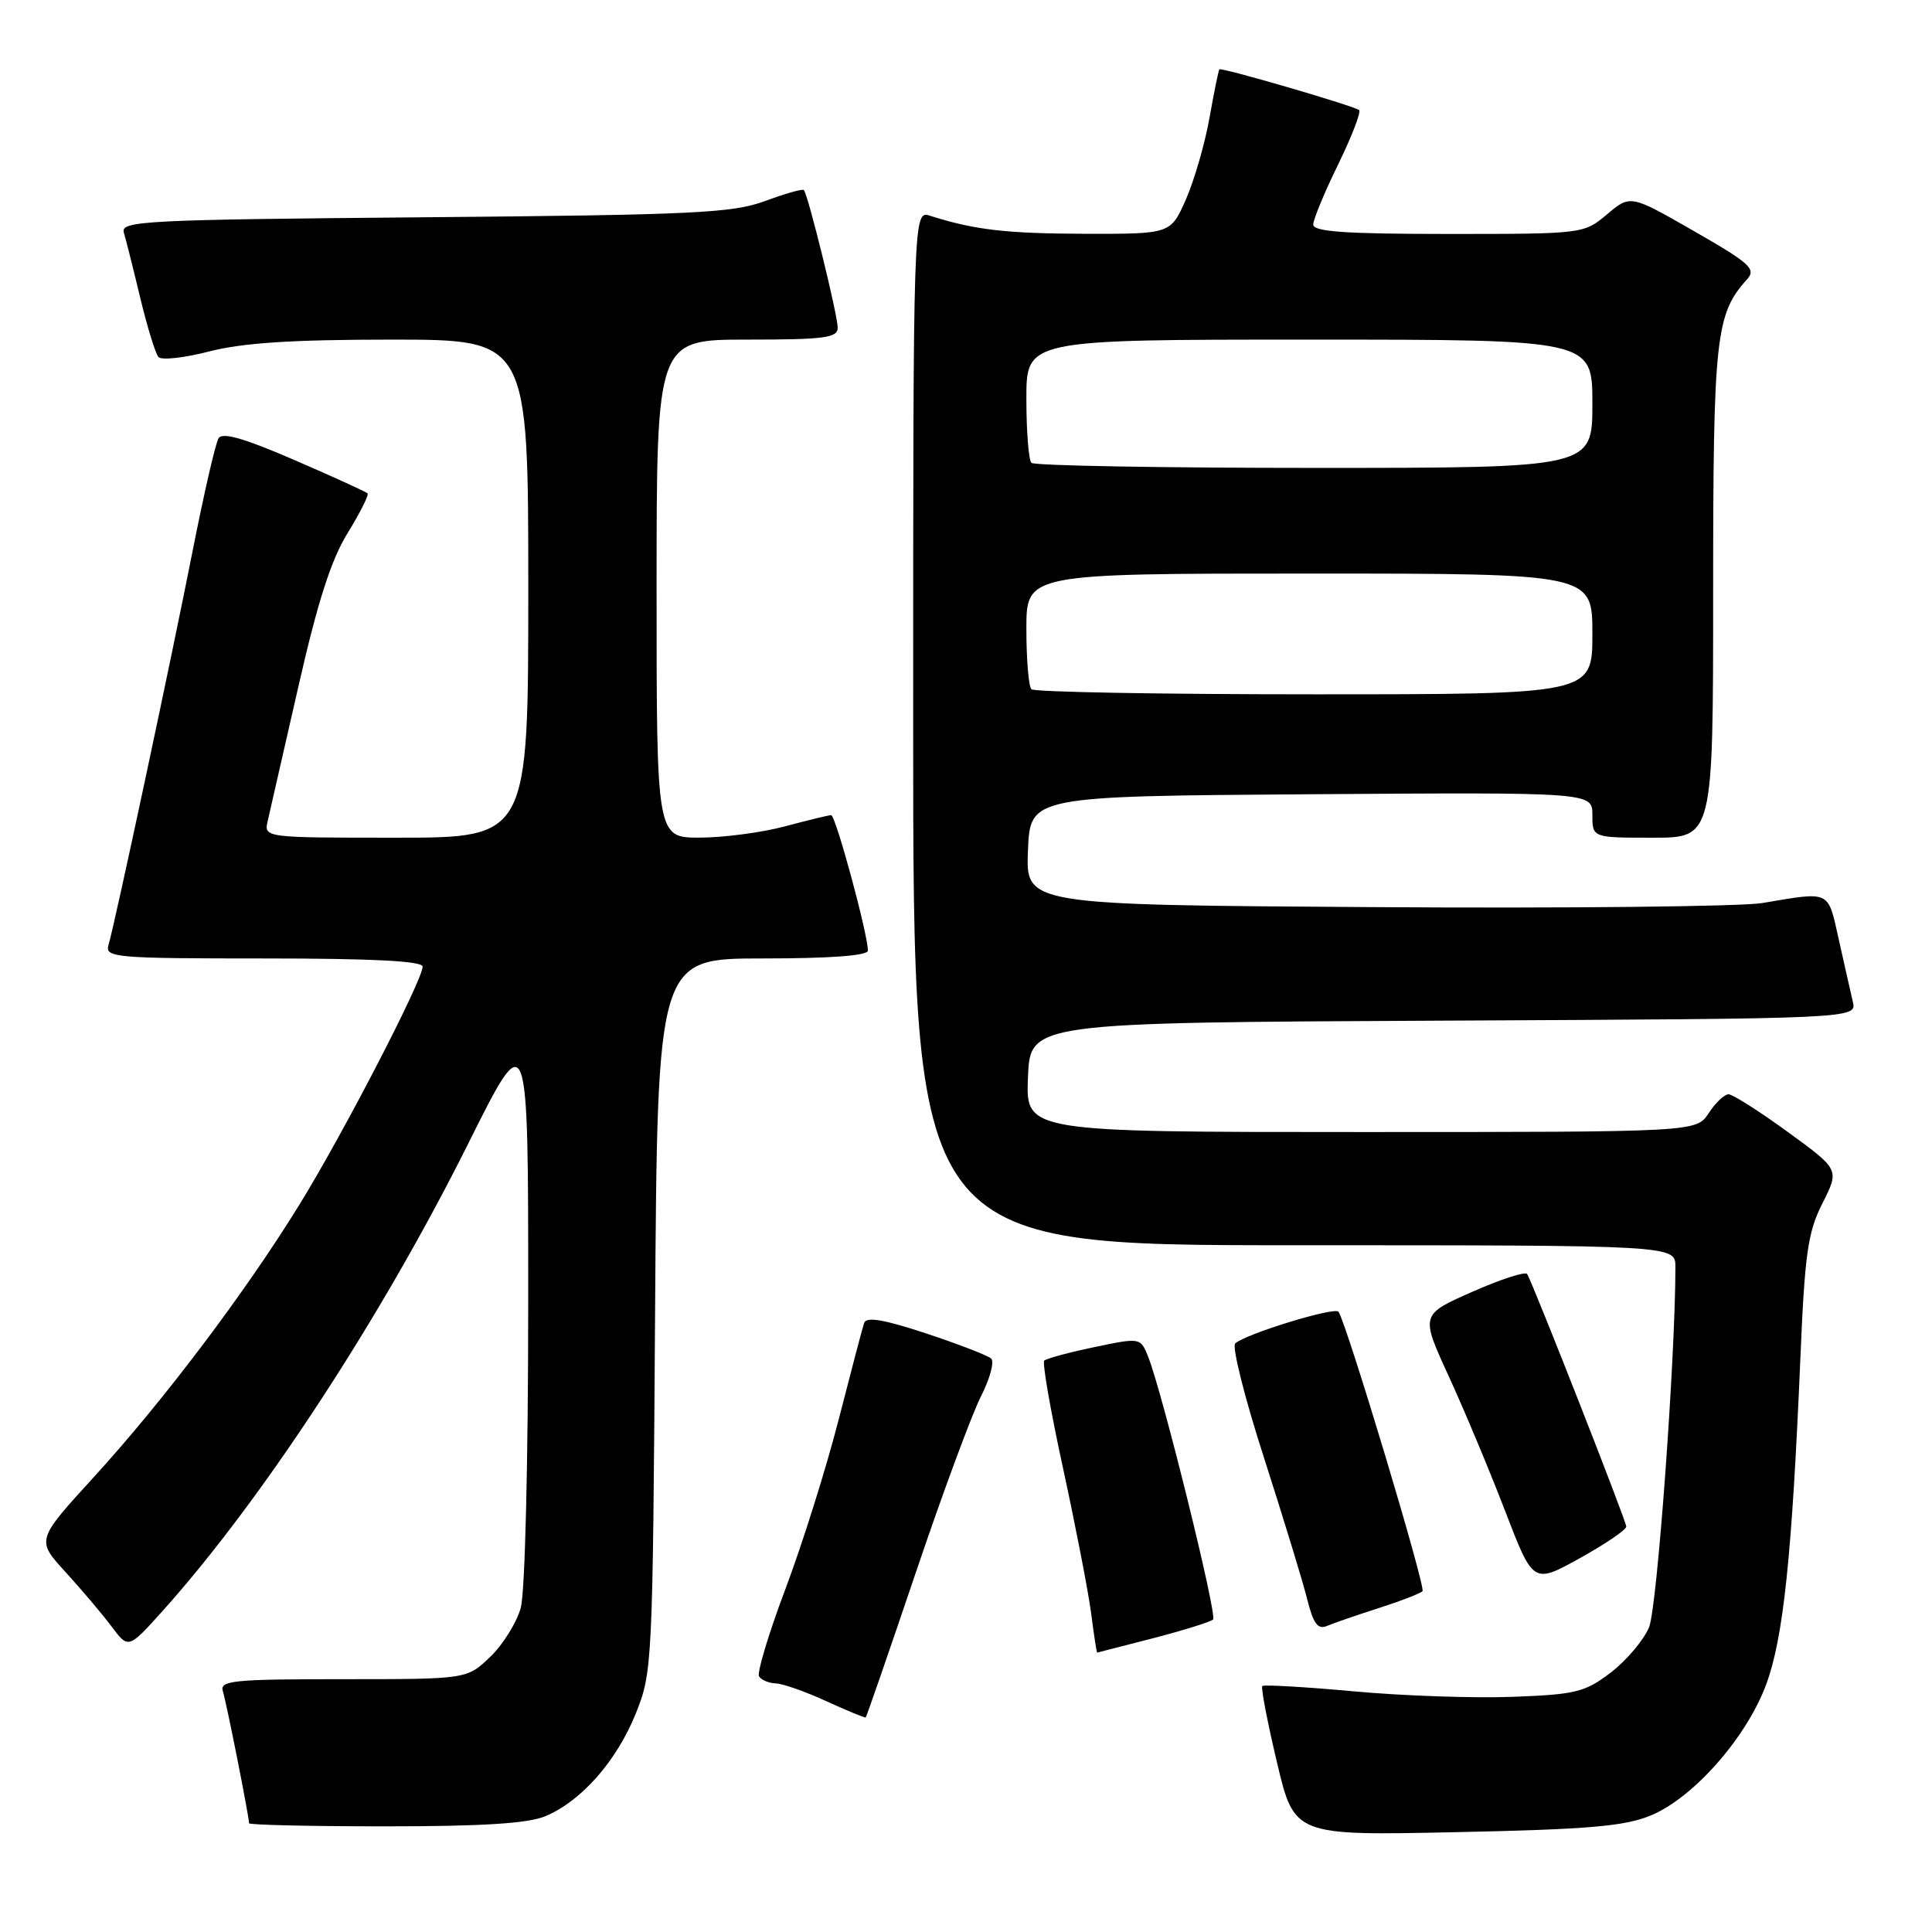 <?xml version="1.0" encoding="UTF-8" standalone="no"?>
<!DOCTYPE svg PUBLIC "-//W3C//DTD SVG 1.1//EN" "http://www.w3.org/Graphics/SVG/1.1/DTD/svg11.dtd" >
<svg xmlns="http://www.w3.org/2000/svg" xmlns:xlink="http://www.w3.org/1999/xlink" version="1.1" viewBox="0 0 256 256">
 <g >
 <path fill="currentColor"
d=" M 218.76 240.55 C 224.39 238.21 231.38 230.28 234.00 223.27 C 236.30 217.12 237.44 206.29 238.55 180.19 C 239.14 166.09 239.54 163.27 241.49 159.43 C 243.74 154.97 243.74 154.97 236.89 149.99 C 233.12 147.24 229.58 145.00 229.04 145.00 C 228.49 145.00 227.31 146.12 226.41 147.50 C 224.77 150.00 224.77 150.00 180.34 150.00 C 135.91 150.00 135.91 150.00 136.21 142.75 C 136.50 135.50 136.50 135.50 191.27 135.24 C 246.03 134.98 246.03 134.98 245.51 132.74 C 245.22 131.51 244.39 127.80 243.65 124.50 C 242.17 117.89 242.66 118.12 233.50 119.66 C 230.75 120.12 207.67 120.37 182.21 120.20 C 135.91 119.91 135.91 119.91 136.21 112.70 C 136.50 105.50 136.50 105.50 173.75 105.24 C 211.00 104.98 211.00 104.98 211.00 107.99 C 211.00 111.00 211.00 111.00 219.00 111.00 C 227.00 111.00 227.00 111.00 227.00 78.47 C 227.00 44.68 227.33 41.60 231.49 37.02 C 232.73 35.64 231.92 34.90 224.47 30.63 C 216.04 25.79 216.04 25.79 212.94 28.40 C 209.86 30.99 209.77 31.00 191.92 31.00 C 178.24 31.00 174.00 30.70 174.01 29.75 C 174.02 29.06 175.52 25.44 177.35 21.71 C 179.17 17.97 180.40 14.76 180.08 14.57 C 178.84 13.86 161.78 8.89 161.57 9.19 C 161.45 9.36 160.85 12.29 160.25 15.70 C 159.64 19.10 158.23 23.94 157.13 26.45 C 155.11 31.00 155.11 31.00 143.81 30.98 C 133.34 30.95 129.09 30.46 123.25 28.59 C 121.00 27.87 121.00 27.87 121.00 96.43 C 121.00 165.00 121.00 165.00 171.50 165.00 C 222.00 165.00 222.00 165.00 222.00 167.87 C 222.00 179.91 219.58 213.05 218.51 215.62 C 217.80 217.33 215.51 220.03 213.44 221.62 C 210.01 224.23 208.79 224.53 200.39 224.84 C 195.30 225.03 185.84 224.71 179.38 224.11 C 172.91 223.52 167.46 223.21 167.26 223.41 C 167.06 223.61 167.93 228.15 169.20 233.50 C 171.50 243.23 171.50 243.23 193.00 242.77 C 210.56 242.40 215.28 241.99 218.76 240.55 Z  M 72.28 240.65 C 77.04 238.65 81.70 233.35 84.24 227.06 C 86.44 221.61 86.49 220.53 86.80 174.25 C 87.11 127.00 87.11 127.00 101.05 127.00 C 110.01 127.00 115.00 126.63 115.00 125.96 C 115.00 123.76 110.72 108.00 110.13 108.01 C 109.78 108.02 107.03 108.69 104.00 109.50 C 100.97 110.31 95.91 110.98 92.75 110.99 C 87.00 111.00 87.00 111.00 87.00 78.00 C 87.00 45.00 87.00 45.00 99.00 45.00 C 109.28 45.00 111.00 44.77 111.00 43.42 C 111.00 41.74 107.06 25.73 106.51 25.18 C 106.33 25.00 104.01 25.66 101.34 26.65 C 97.05 28.23 91.90 28.48 56.21 28.79 C 19.04 29.11 15.95 29.27 16.41 30.82 C 16.69 31.74 17.67 35.65 18.59 39.50 C 19.52 43.35 20.60 46.87 21.00 47.31 C 21.40 47.76 24.44 47.42 27.76 46.56 C 32.15 45.43 38.72 45.00 51.89 45.00 C 70.00 45.00 70.00 45.00 70.00 78.00 C 70.00 111.00 70.00 111.00 52.48 111.00 C 34.96 111.00 34.96 111.00 35.48 108.75 C 35.77 107.51 37.59 99.53 39.53 91.00 C 42.08 79.77 43.88 74.16 46.07 70.62 C 47.72 67.94 48.91 65.57 48.70 65.37 C 48.49 65.16 44.13 63.17 39.00 60.95 C 32.40 58.09 29.47 57.24 28.96 58.07 C 28.56 58.71 27.03 65.37 25.55 72.87 C 22.76 87.06 15.26 122.21 14.37 125.25 C 13.90 126.88 15.34 127.00 34.93 127.00 C 49.33 127.00 56.00 127.34 56.00 128.08 C 56.00 129.89 45.33 150.49 39.59 159.76 C 32.35 171.47 21.60 185.69 12.38 195.78 C 4.81 204.07 4.81 204.07 8.66 208.28 C 10.78 210.60 13.53 213.85 14.77 215.50 C 17.01 218.50 17.01 218.50 21.51 213.50 C 34.67 198.85 50.51 174.64 62.04 151.54 C 70.00 135.57 70.00 135.57 69.99 172.54 C 69.99 193.80 69.57 211.01 69.00 213.06 C 68.46 215.01 66.63 217.94 64.94 219.56 C 61.86 222.50 61.86 222.50 45.44 222.50 C 30.86 222.50 29.08 222.68 29.53 224.10 C 30.01 225.59 33.00 240.69 33.00 241.59 C 33.00 241.81 41.11 242.00 51.03 242.00 C 63.93 242.00 69.98 241.62 72.28 240.65 Z  M 121.34 208.40 C 124.87 197.94 128.76 187.44 129.96 185.07 C 131.17 182.70 131.79 180.42 131.33 180.01 C 130.87 179.60 126.99 178.10 122.70 176.68 C 117.10 174.83 114.79 174.44 114.50 175.30 C 114.28 175.96 112.76 181.73 111.12 188.13 C 109.48 194.52 106.32 204.59 104.09 210.50 C 101.86 216.42 100.28 221.65 100.58 222.13 C 100.88 222.61 101.88 223.03 102.81 223.06 C 103.74 223.10 106.75 224.15 109.50 225.42 C 112.25 226.68 114.59 227.64 114.71 227.57 C 114.82 227.49 117.80 218.86 121.34 208.40 Z  M 152.84 217.06 C 156.88 216.01 160.43 214.90 160.74 214.59 C 161.31 214.02 154.08 184.75 152.17 179.86 C 151.13 177.22 151.13 177.22 145.01 178.50 C 141.65 179.20 138.66 180.01 138.37 180.29 C 138.09 180.58 139.22 187.04 140.88 194.65 C 142.53 202.27 144.20 210.86 144.58 213.75 C 144.95 216.64 145.31 218.99 145.38 218.98 C 145.45 218.97 148.80 218.11 152.84 217.06 Z  M 182.72 213.07 C 185.59 212.15 188.18 211.15 188.49 210.84 C 188.96 210.38 178.60 175.90 177.37 173.82 C 176.95 173.10 165.09 176.73 163.67 178.01 C 163.22 178.42 164.92 185.22 167.47 193.11 C 170.01 201.01 172.58 209.41 173.18 211.79 C 174.03 215.19 174.61 215.97 175.88 215.43 C 176.77 215.05 179.85 213.99 182.72 213.07 Z  M 215.49 202.28 C 215.49 201.55 203.23 170.33 202.36 168.82 C 202.14 168.44 198.87 169.50 195.09 171.17 C 188.22 174.20 188.22 174.20 191.96 182.35 C 194.02 186.83 197.38 194.86 199.43 200.20 C 203.16 209.89 203.16 209.89 209.33 206.47 C 212.72 204.59 215.50 202.70 215.49 202.28 Z  M 136.67 91.33 C 136.30 90.97 136.00 87.37 136.00 83.33 C 136.00 76.00 136.00 76.00 173.50 76.00 C 211.00 76.00 211.00 76.00 211.00 84.00 C 211.00 92.00 211.00 92.00 174.17 92.00 C 153.91 92.00 137.03 91.70 136.67 91.33 Z  M 136.67 61.33 C 136.30 60.97 136.00 57.14 136.00 52.83 C 136.00 45.00 136.00 45.00 173.50 45.00 C 211.00 45.00 211.00 45.00 211.00 53.50 C 211.00 62.00 211.00 62.00 174.17 62.00 C 153.91 62.00 137.03 61.70 136.67 61.33 Z "/>
</g>
</svg>